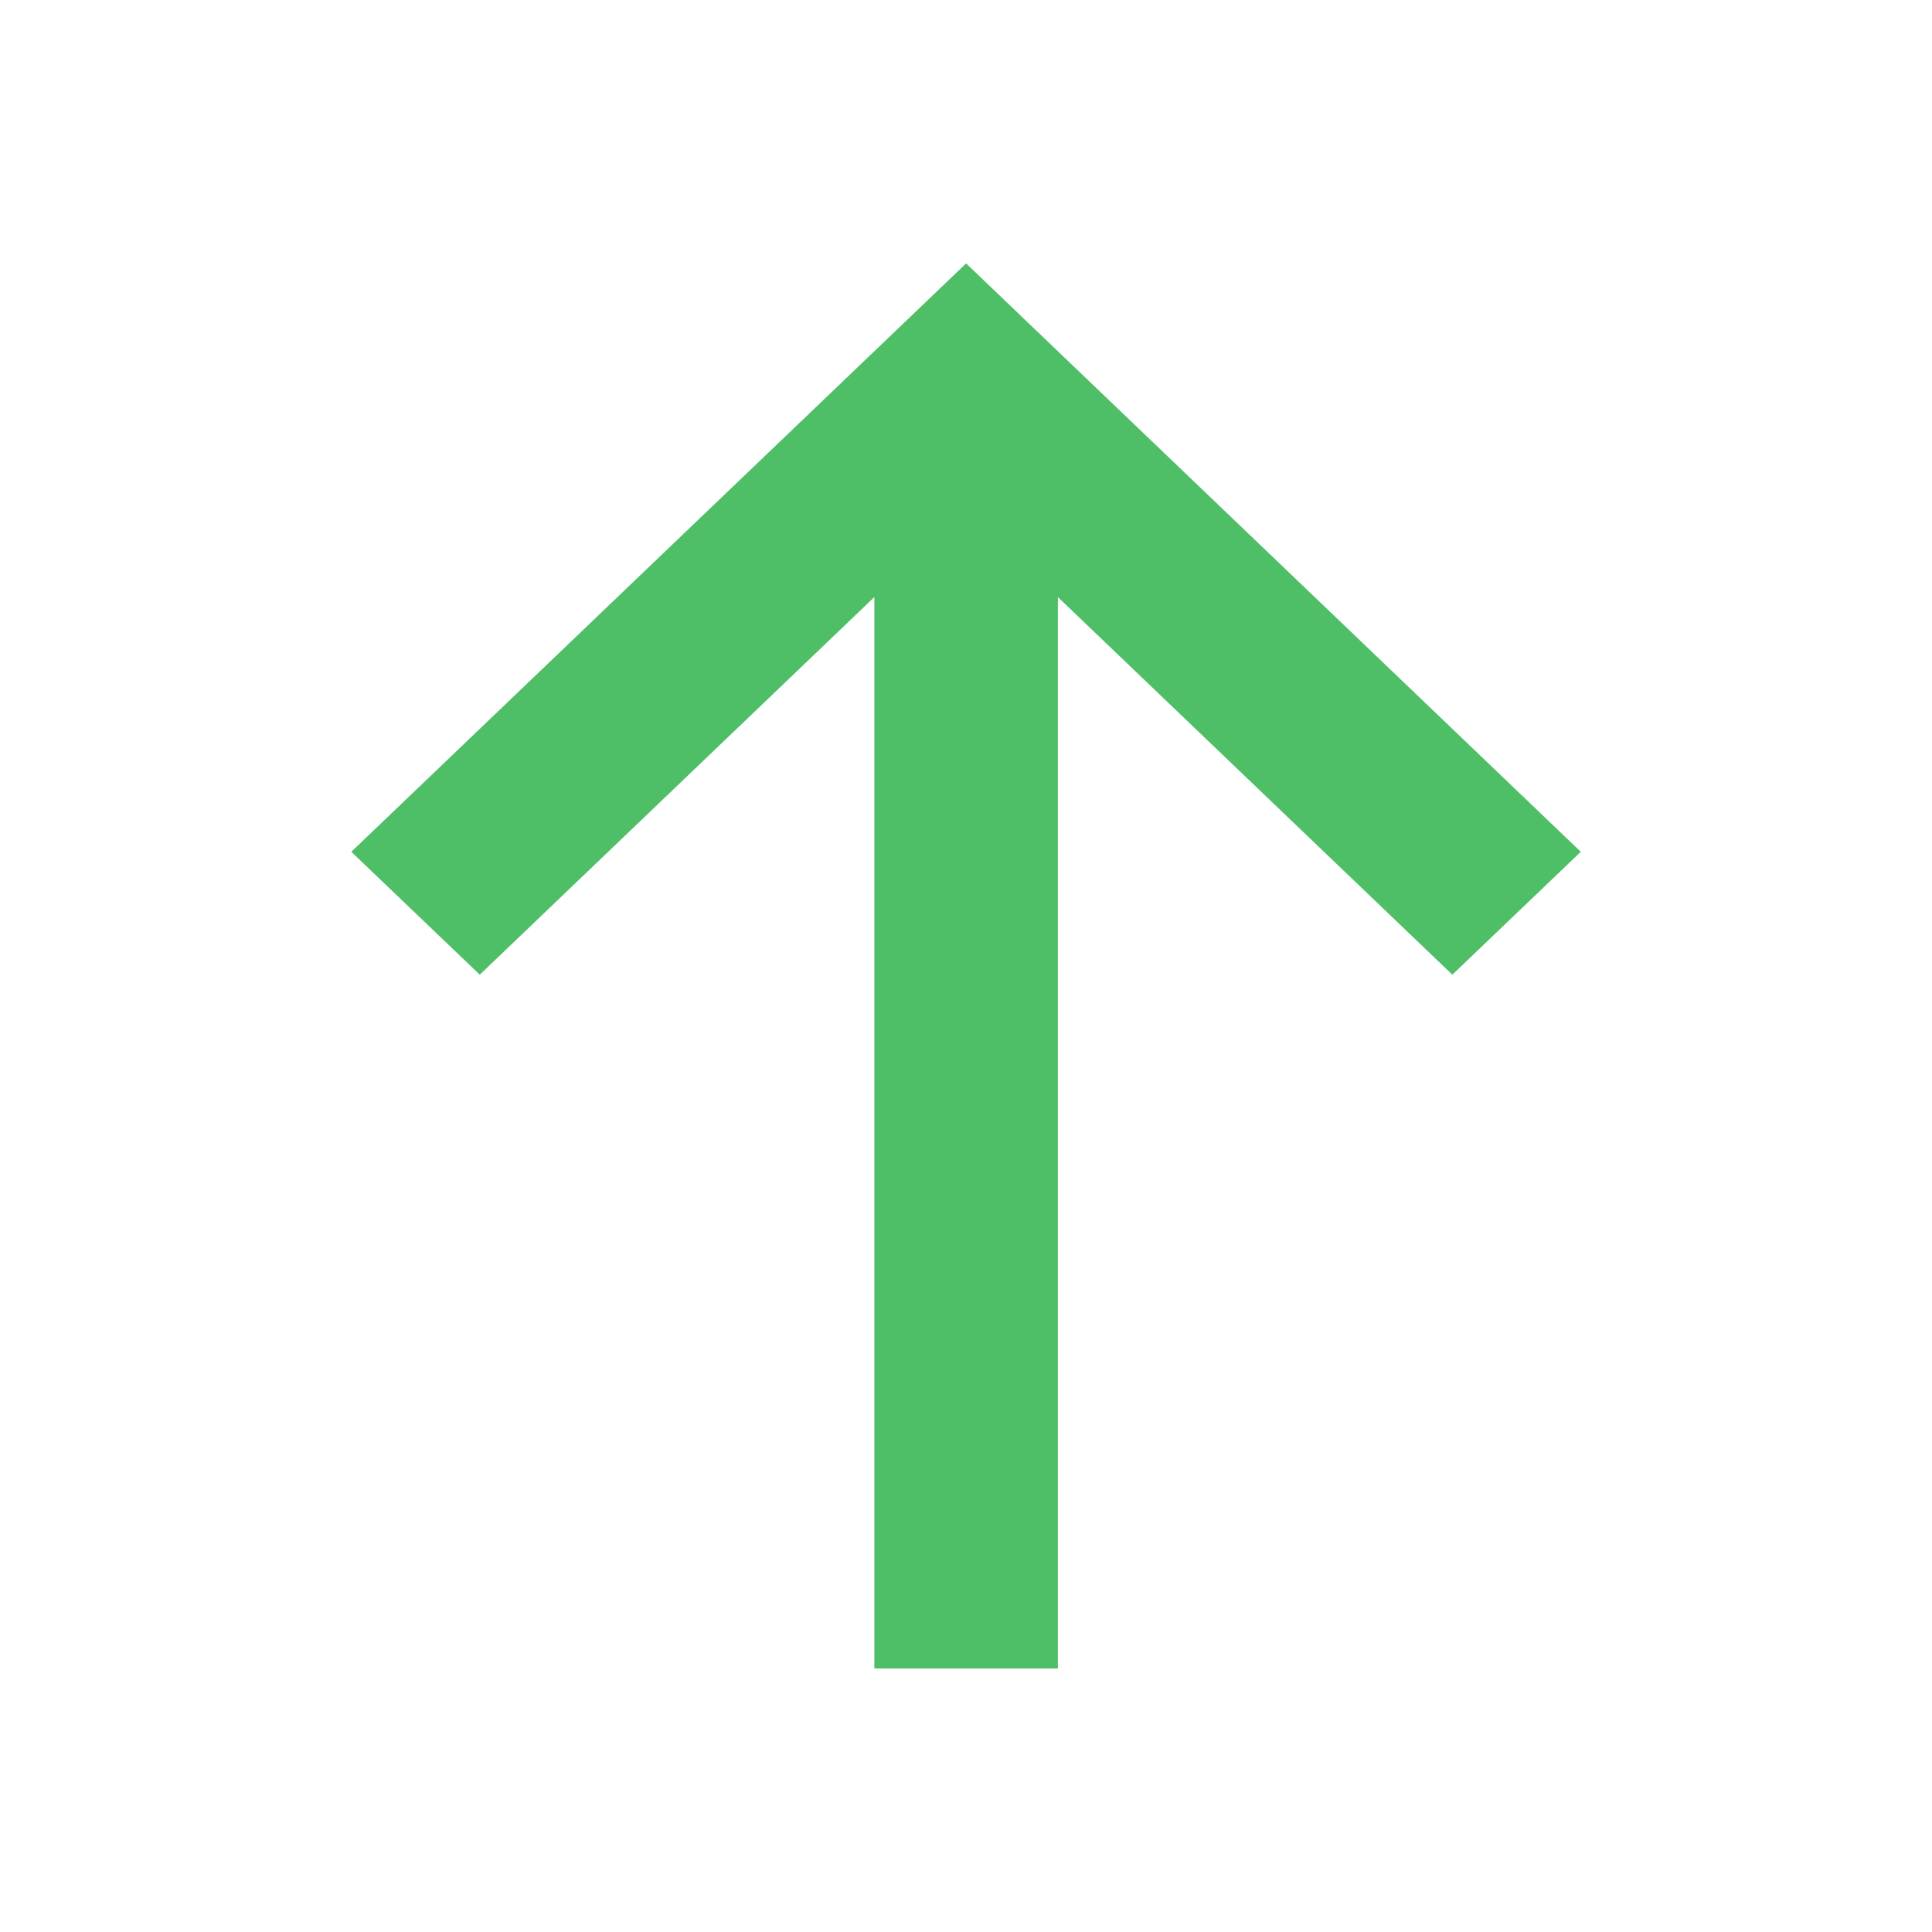 <svg width='18' height='18' viewBox='0 0 18 18' fill='none' xmlns='http://www.w3.org/2000/svg'><path d='M3.273 7.936L4.47 9.081L8.146 5.563V15.545H9.856V5.563L13.531 9.081L14.728 7.936L9.001 2.454L3.273 7.936Z' fill='#4FBF67'/></svg>
